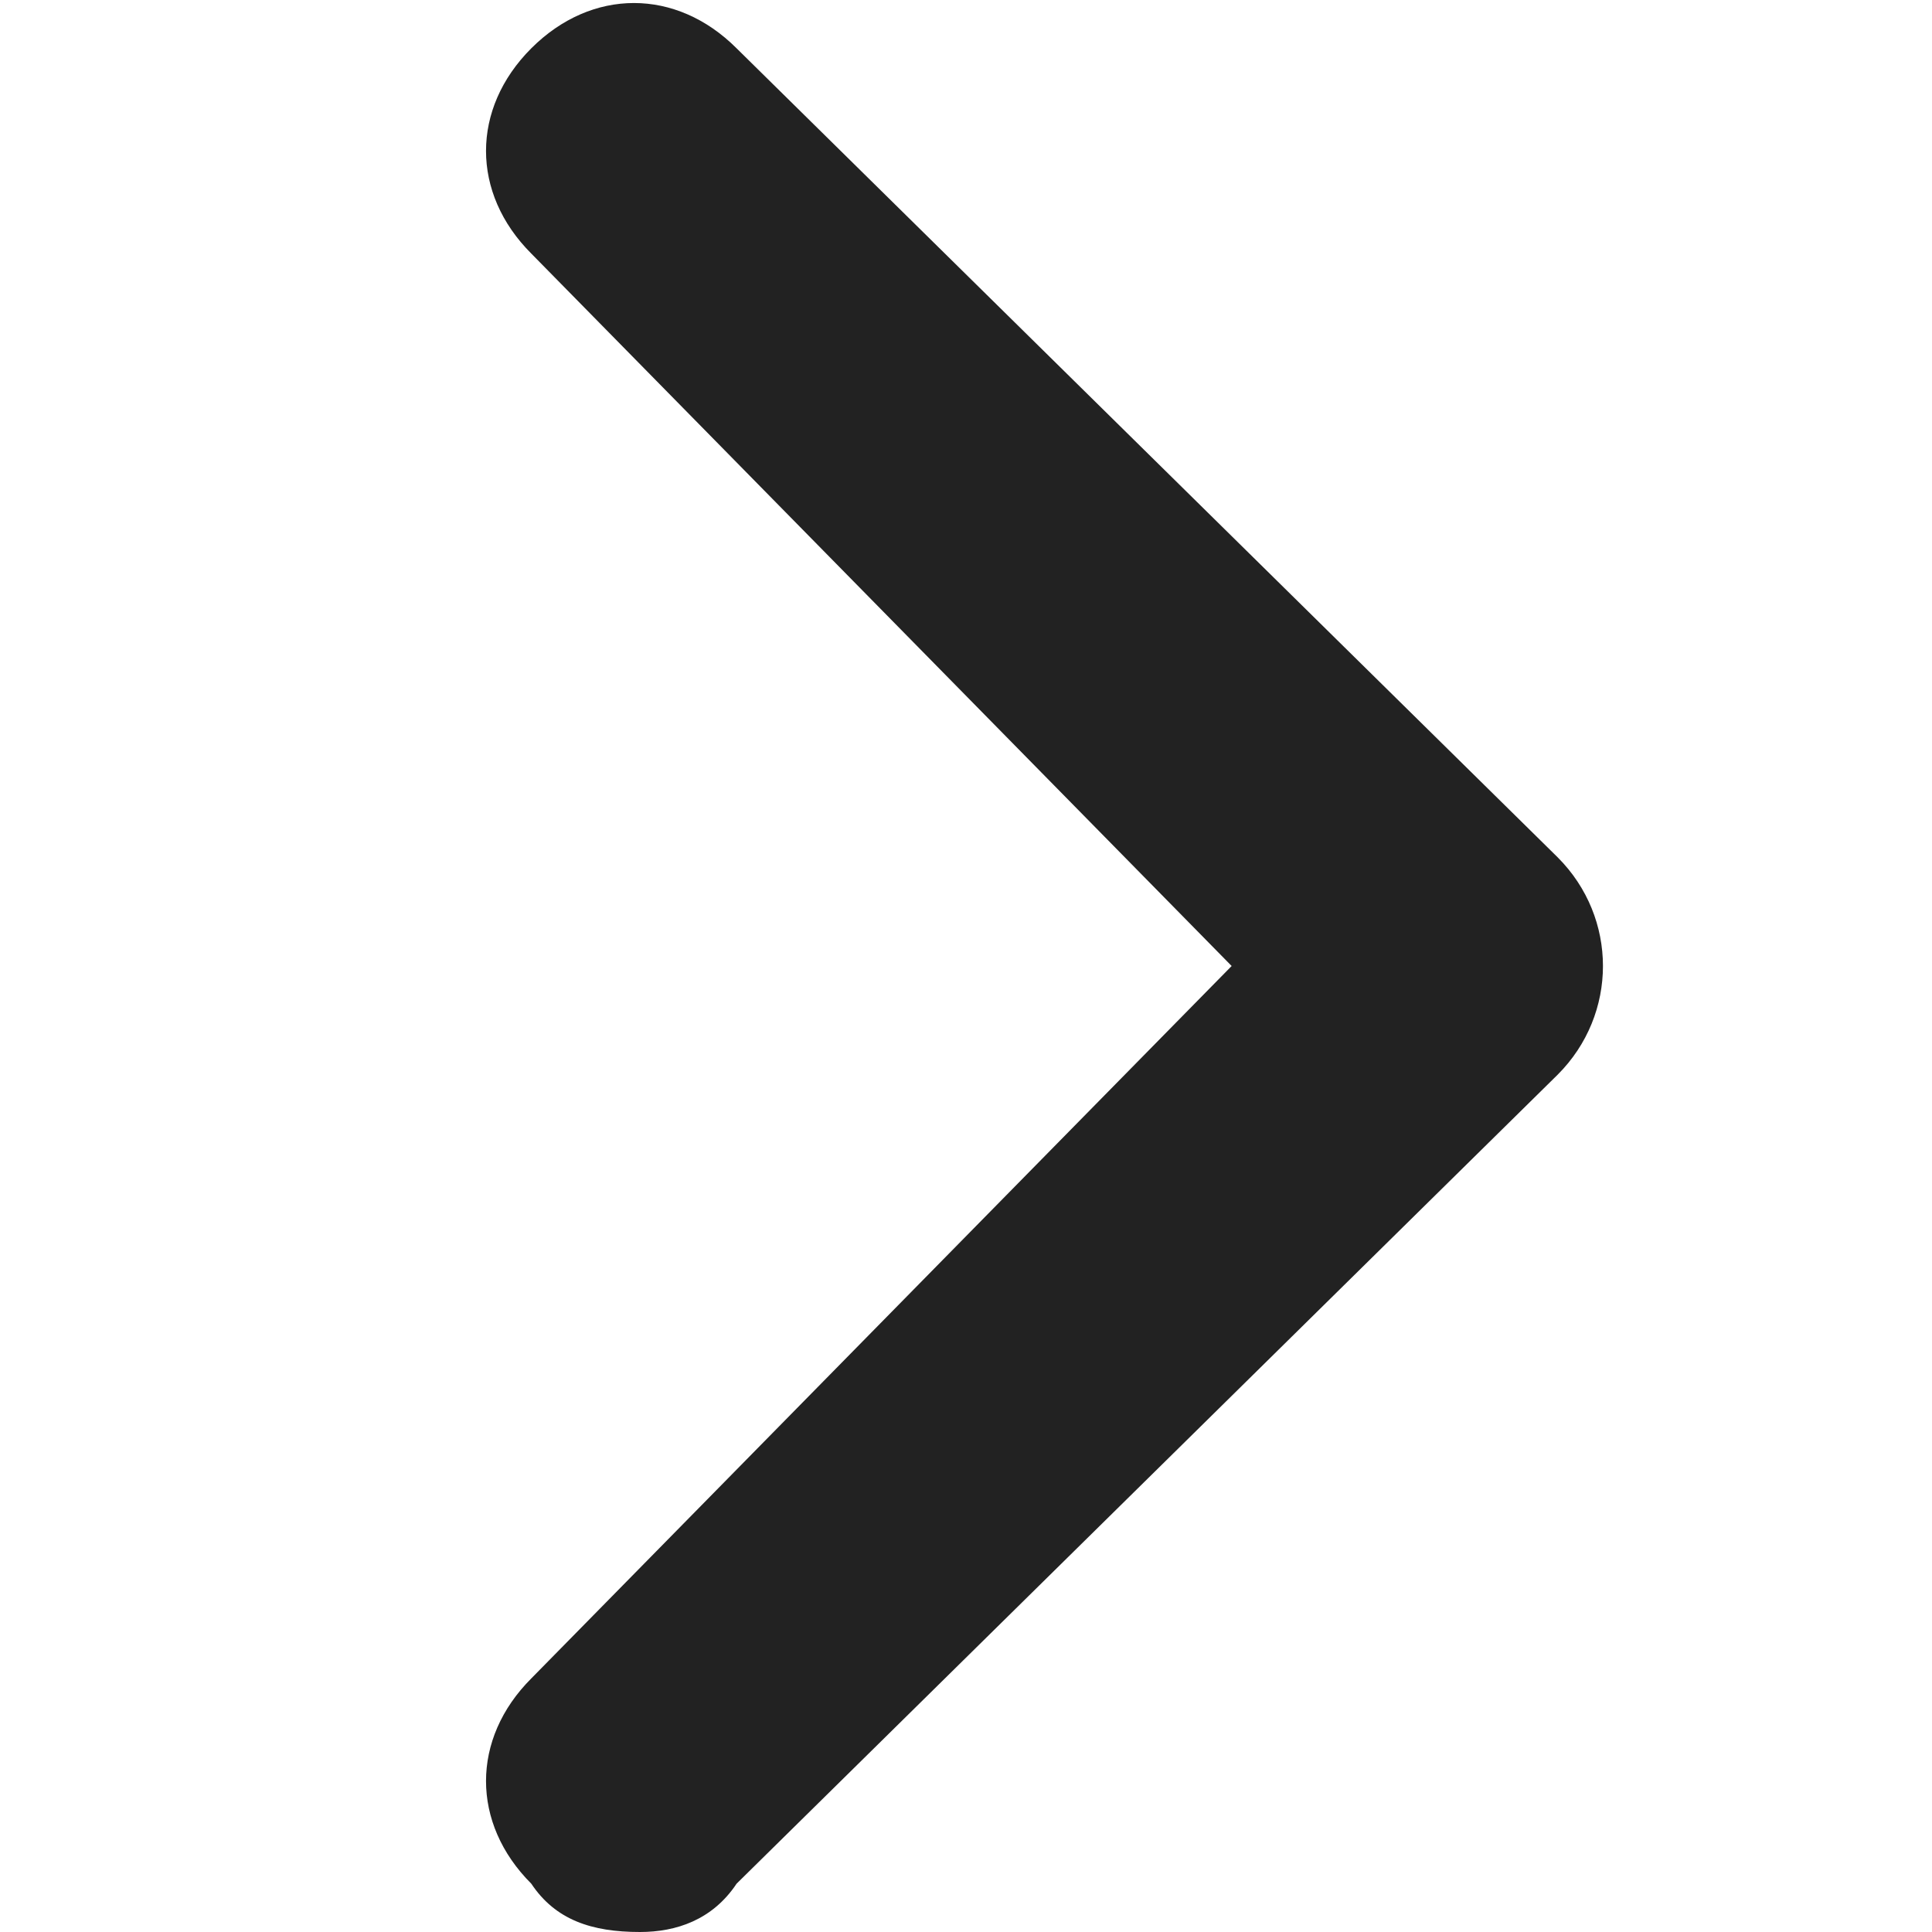 <svg xmlns="http://www.w3.org/2000/svg" viewBox="0 0 16 16" role="presentation" aria-hidden="true" focusable="false" style="height:10px;width:10px;display:block;fill:#222222"><path d="m5.3 16c .3 0 .6-.1.8-.4l6.8-6.7c.5-.5.5-1.3 0-1.8l-6.8-6.7c-.5-.5-1.2-.5-1.7 0s-.5 1.2 0 1.7l5.8 5.9-5.8 5.9c-.5.5-.5 1.2 0 1.7.2.3.5.4.9.4"></path></svg>